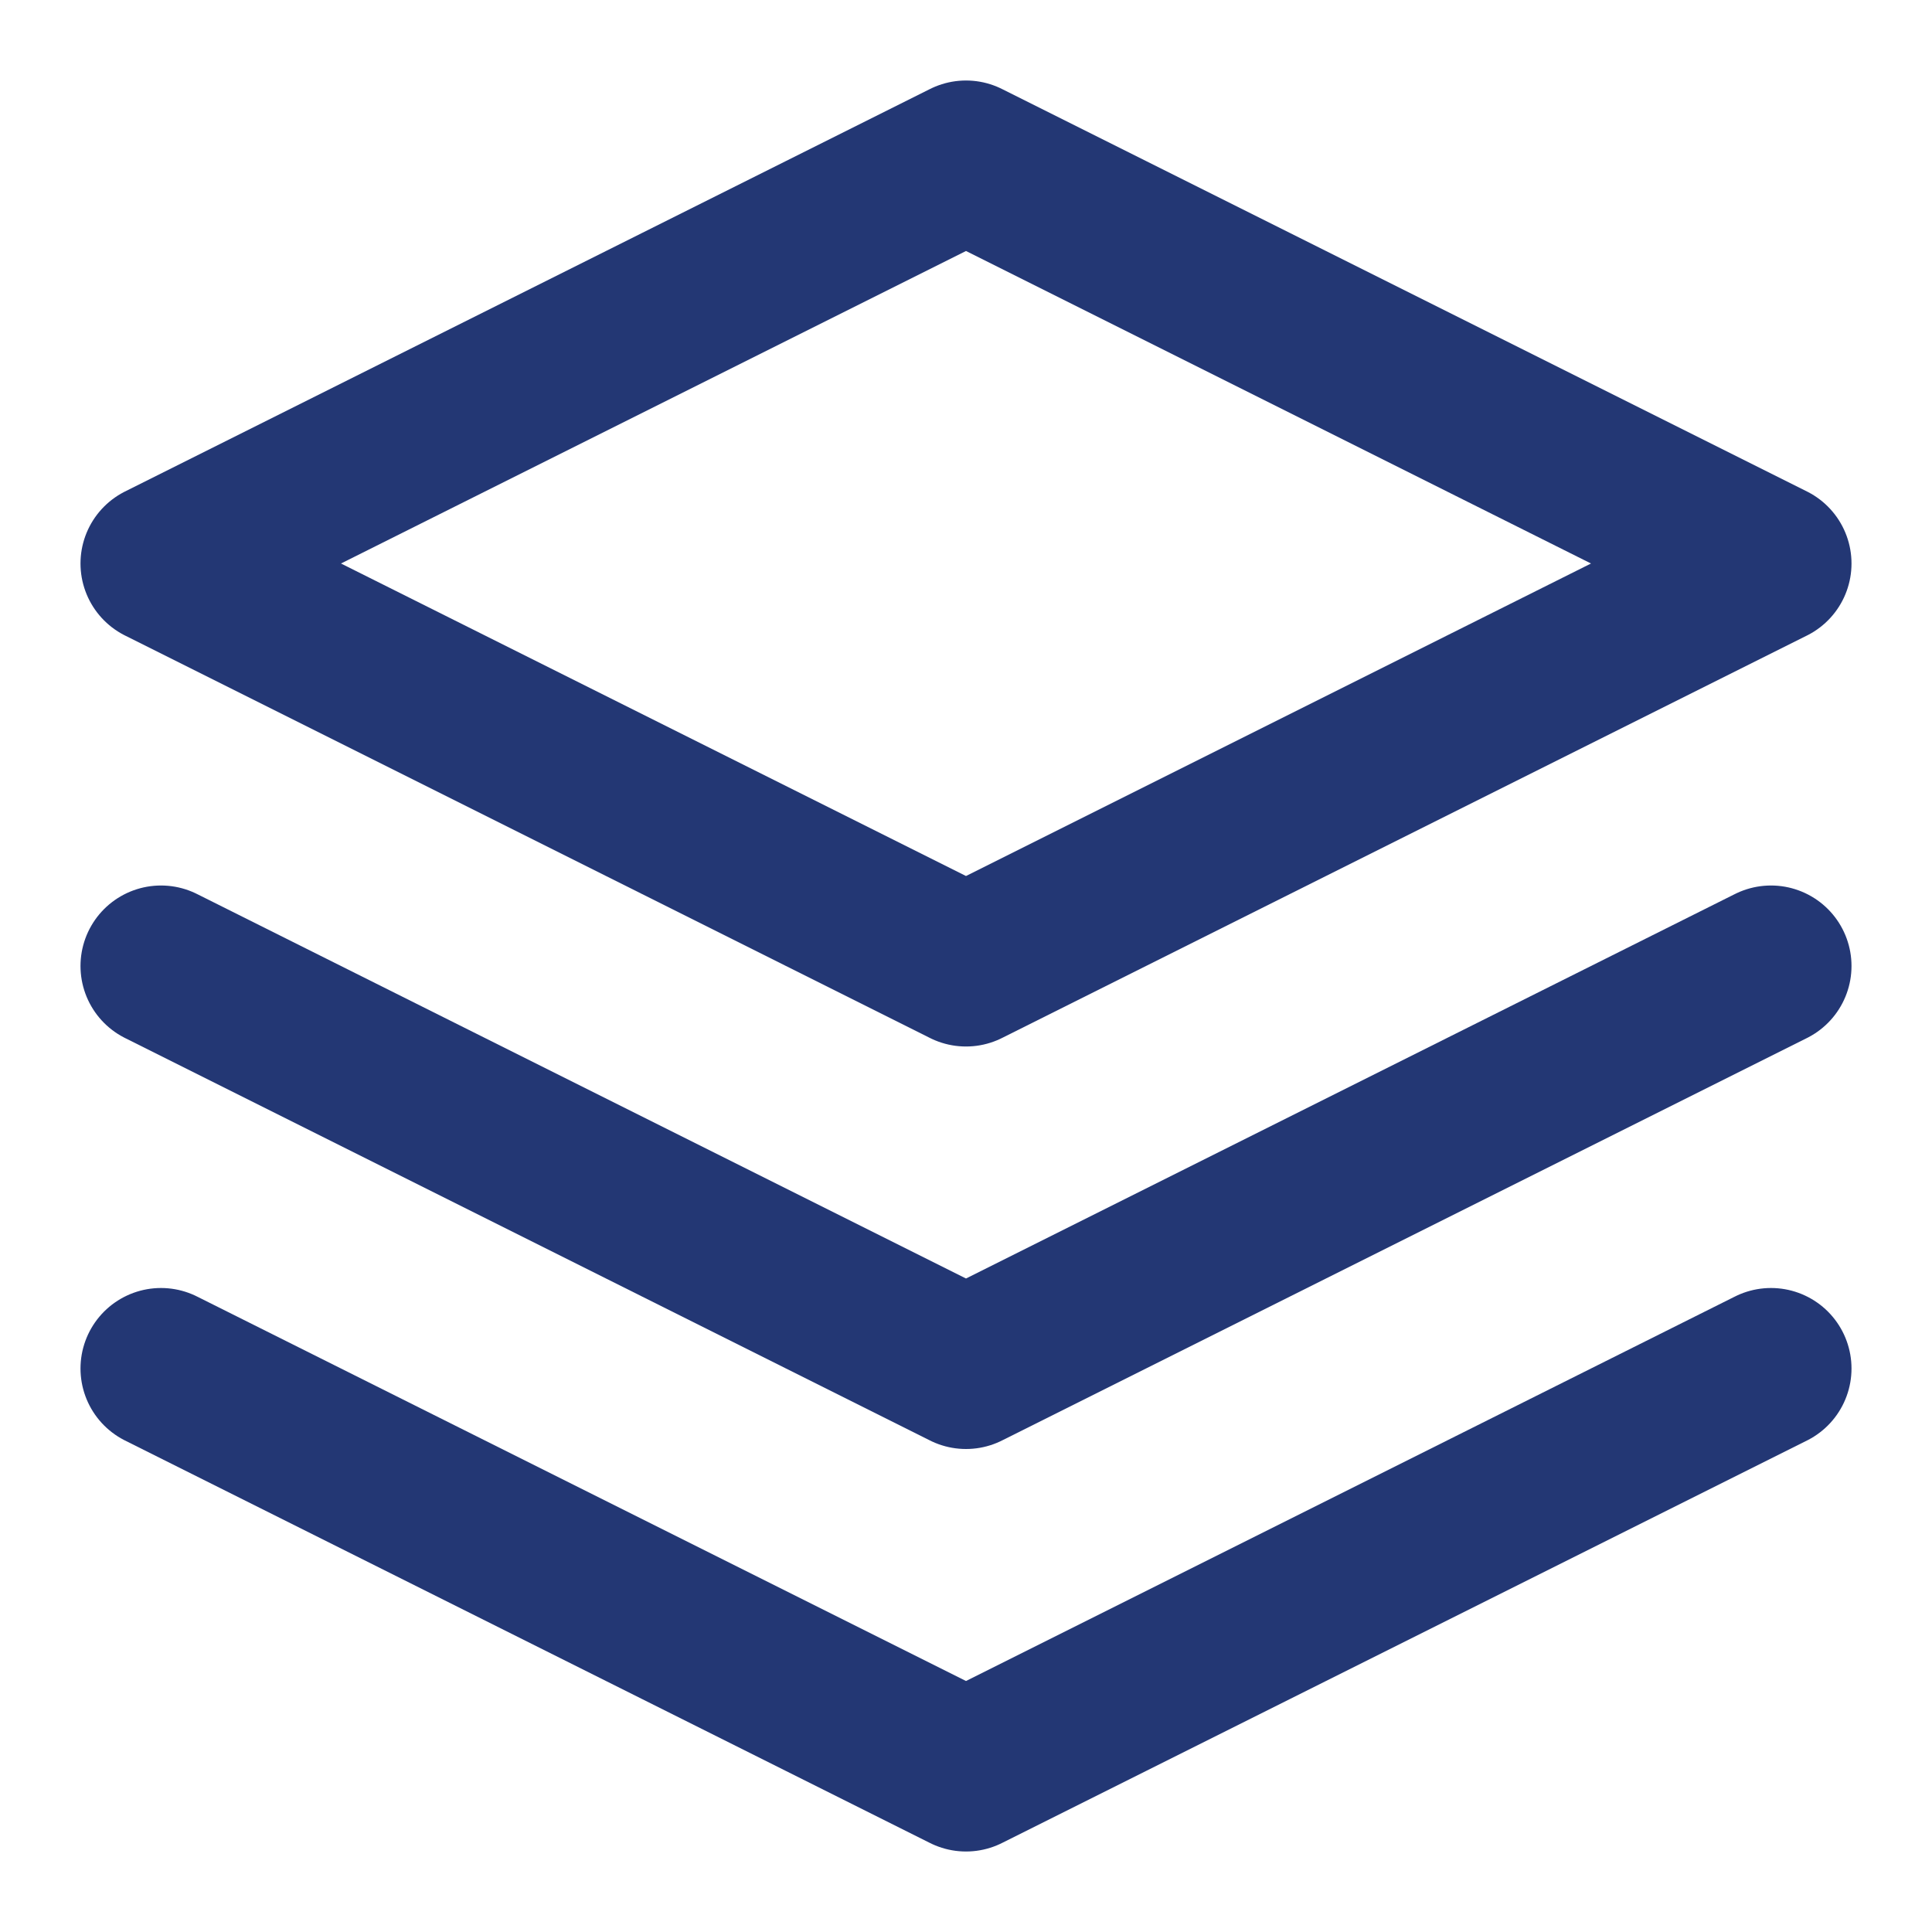 <svg xmlns="http://www.w3.org/2000/svg" width="56" height="56" viewBox="0 0 24 24" fill="none" stroke="#233774" stroke-width="2" stroke-linecap="round" stroke-linejoin="round" class="feather feather-layers"><polygon points="12 2 2 7 12 12 22 7 12 2"></polygon><polyline points="2 17 12 22 22 17"></polyline><polyline points="2 12 12 17 22 12"></polyline></svg>